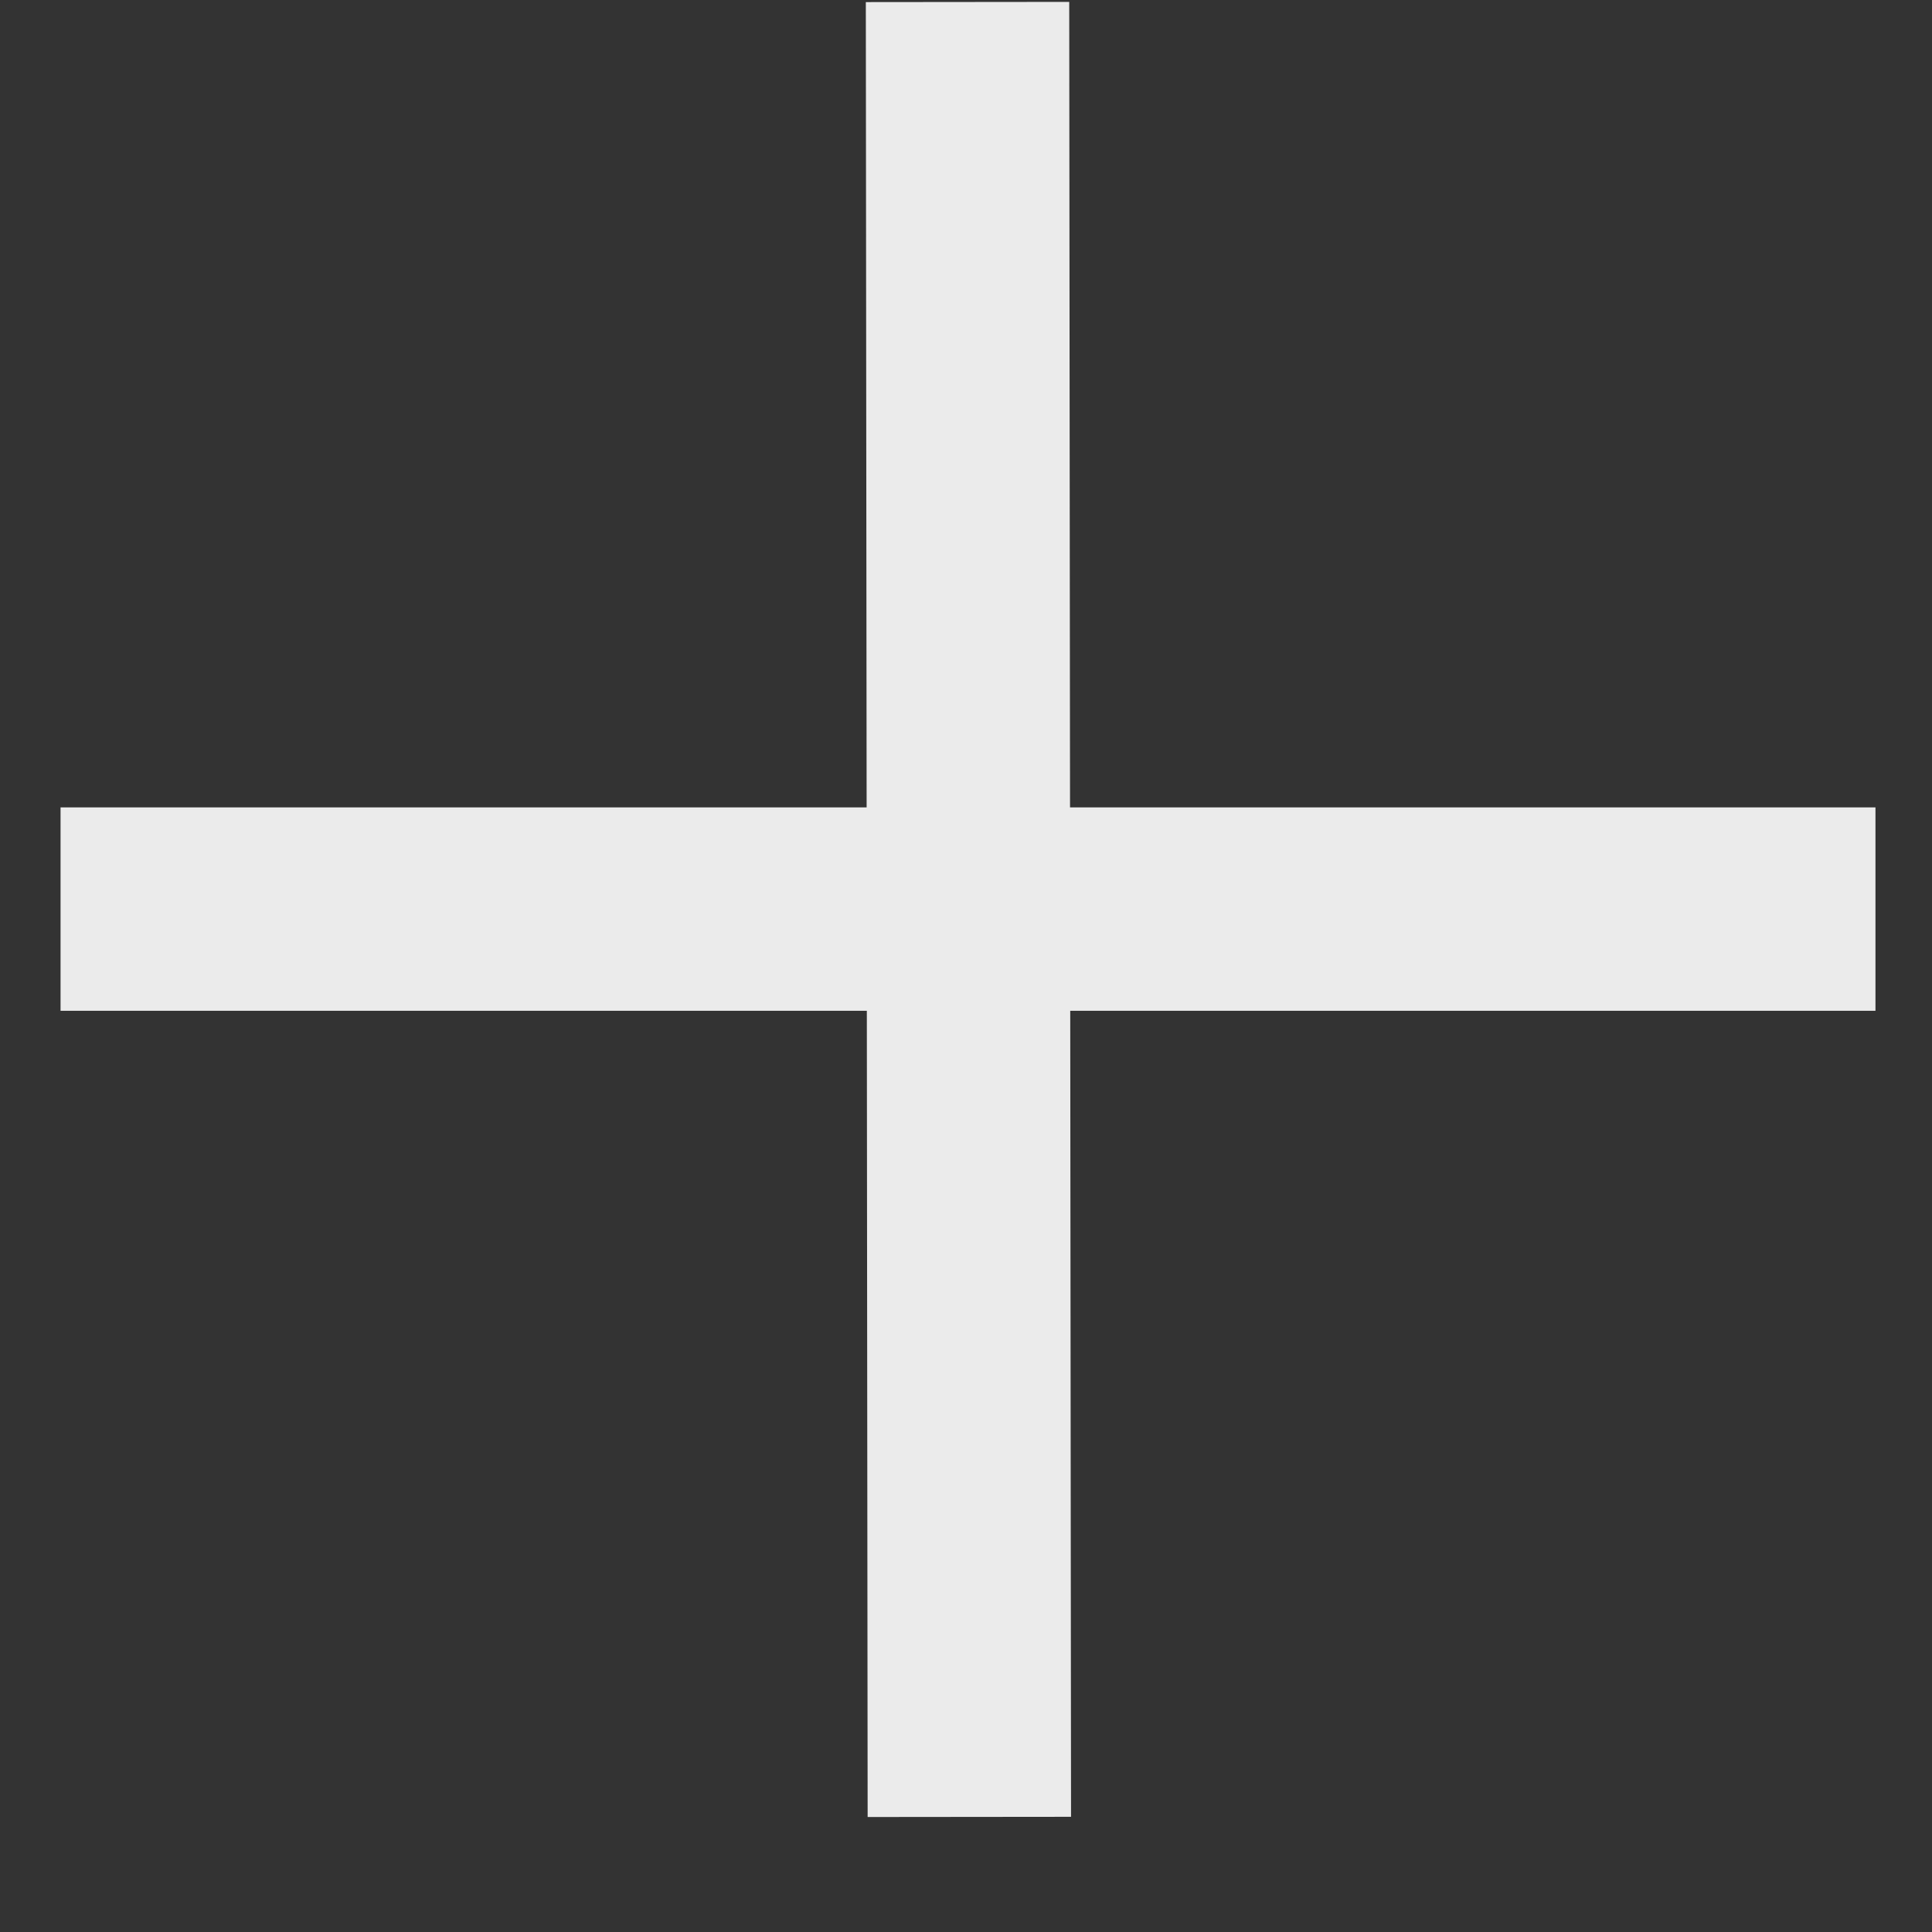 <?xml version="1.0" encoding="UTF-8" standalone="no"?>
<!DOCTYPE svg PUBLIC "-//W3C//DTD SVG 1.1//EN" "http://www.w3.org/Graphics/SVG/1.1/DTD/svg11.dtd">
<svg width="100%" height="100%" viewBox="0 0 50 50" version="1.1" xmlns="http://www.w3.org/2000/svg" xmlns:xlink="http://www.w3.org/1999/xlink" xml:space="preserve" xmlns:serif="http://www.serif.com/" style="fill-rule:evenodd;clip-rule:evenodd;stroke-linejoin:round;stroke-miterlimit:2;">
    <rect x="0" y="0" width="50" height="50" fill="#333333" stroke="none"/>
    <rect x="1.567" y="20.895" width="46.97" height="5.264" style="fill:rgb(235,235,235);"/>
    <g transform="matrix(-0.001,-1,1,-0.001,1.561,48.612)">
        <rect x="1.567" y="20.895" width="46.97" height="5.264" style="fill:rgb(235,235,235);"/>
    </g>
</svg>

